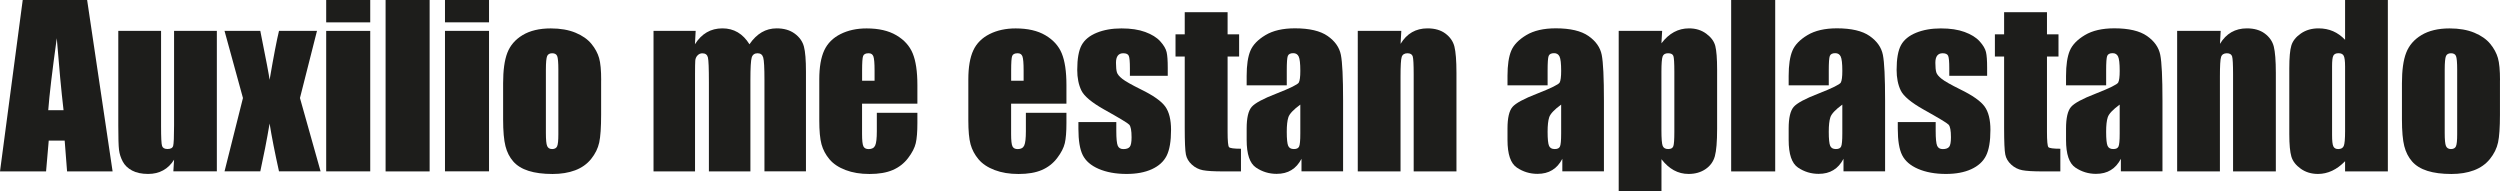 <?xml version="1.0" encoding="UTF-8"?>
<svg id="Capa_2" data-name="Capa 2" xmlns="http://www.w3.org/2000/svg" viewBox="0 0 553.5 42.38">
  <defs>
    <style>
      .cls-1 {
         fill: #1d1d1b;
      animation: texto 1s ease-in-out infinite alternate;
      transform-origin: center bottom;
    }

    @keyframes texto {
      0% {
        transform: scaleY(0.7);
      }
      50% {
        transform: scaleY(1);
      }
      100% {
        transform: scaleY(0.7);
      }
    }
    </style>
  </defs>
  <g id="Capa_1-2" data-name="Capa 1">
    <path class="cls-1" d="M19.29,0l5.64,37.95h-10.08l-.53-6.82h-3.53l-.59,6.82H0L5.03,0h14.26ZM14.07,24.4c-.5-4.3-1-9.61-1.5-15.94-1.01,7.27-1.64,12.58-1.89,15.94h3.4-.01Z"/>
    <path class="cls-1" d="M48.01,6.84v31.1h-9.63l.16-2.58c-.66,1.05-1.46,1.84-2.43,2.36-.96.53-2.07.79-3.32.79-1.42,0-2.6-.25-3.54-.75s-1.63-1.16-2.07-1.99-.72-1.69-.83-2.59-.16-2.68-.16-5.36V6.84h9.47v21.16c0,2.42.07,3.86.22,4.31s.55.68,1.21.68c.7,0,1.12-.23,1.25-.7s.2-1.98.2-4.52V6.84h9.47Z"/>
    <path class="cls-1" d="M70.18,6.84l-3.77,14.86,4.57,16.24h-9.21c-.91-4.1-1.61-7.63-2.08-10.59-.63,3.7-1.32,7.23-2.06,10.59h-7.92l4.08-16.24-4.08-14.86h7.92c1.28,6.36,1.96,9.97,2.06,10.83.91-5.31,1.61-8.92,2.08-10.83,0,0,8.41,0,8.41,0Z"/>
    <path class="cls-1" d="M81.97,0v4.95h-9.75V0h9.75ZM81.97,6.84v31.1h-9.75V6.84h9.75Z"/>
    <path class="cls-1" d="M95.12,0v37.95h-9.75V0h9.75Z"/>
    <path class="cls-1" d="M108.27,0v4.95h-9.75V0h9.75ZM108.27,6.84v31.1h-9.75V6.84h9.75Z"/>
    <path class="cls-1" d="M133.09,17.77v7.62c0,2.8-.14,4.85-.42,6.15-.28,1.3-.88,2.52-1.8,3.66s-2.11,1.97-3.55,2.51-3.11.81-4.98.81c-2.09,0-3.87-.23-5.32-.69s-2.58-1.16-3.39-2.09-1.38-2.05-1.72-3.38-.52-3.3-.52-5.94v-7.97c0-2.89.31-5.15.94-6.77s1.75-2.93,3.38-3.91,3.7-1.48,6.23-1.48c2.12,0,3.95.32,5.47.95,1.52.63,2.7,1.46,3.53,2.47s1.39,2.06,1.7,3.14.46,2.72.46,4.92h-.01ZM123.62,15.42c0-1.59-.09-2.6-.26-3.01s-.54-.62-1.1-.62-.94.21-1.12.62-.28,1.42-.28,3.01v14.04c0,1.47.09,2.43.28,2.87s.55.67,1.1.67.93-.2,1.11-.61.27-1.28.27-2.62v-14.34h0Z"/>
    <path class="cls-1" d="M154.02,6.84l-.16,2.96c.73-1.17,1.61-2.05,2.62-2.64s2.17-.88,3.47-.88c2.53,0,4.52,1.17,5.98,3.52.8-1.17,1.7-2.05,2.7-2.64s2.11-.88,3.33-.88c1.61,0,2.94.39,4,1.17,1.06.78,1.73,1.74,2.03,2.87s.45,2.97.45,5.52v22.1h-9.19v-20.27c0-2.66-.09-4.3-.27-4.93s-.6-.95-1.25-.95-1.11.31-1.3.94-.29,2.27-.29,4.95v20.27h-9.19v-19.76c0-3.05-.07-4.88-.22-5.48s-.56-.91-1.23-.91c-.42,0-.78.16-1.08.48s-.46.71-.49,1.17-.05,1.44-.05,2.94v21.56h-9.19V6.84h9.35-.02Z"/>
    <path class="cls-1" d="M203.12,22.95h-12.26v6.73c0,1.41.1,2.31.3,2.72.2.41.59.61,1.17.61.72,0,1.2-.27,1.44-.81s.36-1.58.36-3.13v-4.1h8.98v2.3c0,1.92-.12,3.4-.36,4.43s-.81,2.13-1.7,3.3-2.02,2.05-3.39,2.64-3.08.88-5.14.88-3.77-.29-5.3-.87-2.72-1.37-3.57-2.38-1.44-2.12-1.77-3.33-.49-2.97-.49-5.29v-9.07c0-2.72.37-4.86,1.1-6.43s1.94-2.77,3.61-3.61,3.59-1.25,5.77-1.25c2.66,0,4.85.5,6.57,1.51s2.94,2.34,3.63,4.01,1.04,4,1.04,7.02v4.12h0ZM193.63,17.88v-2.27c0-1.61-.09-2.65-.26-3.12s-.52-.7-1.05-.7c-.66,0-1.06.2-1.22.6s-.23,1.47-.23,3.22v2.27h2.77-.01Z"/>
    <path class="cls-1" d="M236.12,22.95h-12.26v6.73c0,1.41.1,2.31.3,2.72.2.41.59.61,1.17.61.72,0,1.2-.27,1.44-.81s.36-1.58.36-3.13v-4.1h8.98v2.3c0,1.92-.12,3.4-.36,4.43s-.81,2.13-1.7,3.3-2.02,2.05-3.39,2.64-3.08.88-5.14.88-3.77-.29-5.3-.87-2.72-1.37-3.57-2.38-1.44-2.12-1.77-3.33-.49-2.97-.49-5.29v-9.07c0-2.72.37-4.86,1.1-6.43s1.94-2.77,3.61-3.61,3.59-1.25,5.77-1.25c2.66,0,4.85.5,6.57,1.51s2.94,2.34,3.63,4.01,1.04,4,1.04,7.02v4.12h0ZM226.63,17.88v-2.27c0-1.61-.09-2.65-.26-3.12s-.52-.7-1.05-.7c-.66,0-1.06.2-1.22.6s-.23,1.47-.23,3.22v2.27h2.77-.01Z"/>
    <path class="cls-1" d="M258.55,16.78h-8.39v-1.69c0-1.44-.08-2.35-.25-2.73s-.57-.57-1.23-.57c-.53,0-.93.18-1.2.53s-.4.88-.4,1.58c0,.95.07,1.65.2,2.1.13.45.53.93,1.2,1.46s2.03,1.3,4.09,2.32c2.75,1.34,4.55,2.61,5.41,3.8s1.29,2.91,1.29,5.18c0,2.53-.33,4.44-.98,5.73s-1.75,2.28-3.29,2.98-3.39,1.04-5.57,1.04c-2.41,0-4.46-.38-6.18-1.12s-2.89-1.77-3.53-3.05-.96-3.22-.96-5.81v-1.5h8.39v1.97c0,1.67.11,2.76.32,3.26.21.5.63.75,1.25.75.67,0,1.14-.17,1.41-.5s.4-1.04.4-2.12c0-1.48-.17-2.41-.52-2.79-.36-.38-2.2-1.48-5.51-3.33-2.78-1.56-4.48-2.98-5.09-4.25s-.91-2.79-.91-4.54c0-2.48.33-4.32.98-5.5s1.77-2.09,3.34-2.73,3.39-.96,5.47-.96,3.82.26,5.26.79,2.55,1.21,3.33,2.07,1.24,1.66,1.41,2.39.25,1.88.25,3.45v1.8h.01Z"/>
    <path class="cls-1" d="M271.79,2.7v4.9h2.55v4.92h-2.55v16.64c0,2.05.11,3.19.32,3.42s1.09.35,2.64.35v5.02h-3.82c-2.16,0-3.7-.09-4.62-.27s-1.73-.59-2.44-1.24-1.14-1.39-1.31-2.23-.26-2.8-.26-5.89v-15.8h-2.04v-4.92h2.04V2.7h9.49Z"/>
    <path class="cls-1" d="M284.89,18.89h-8.88v-2.09c0-2.41.28-4.26.83-5.57s1.67-2.46,3.34-3.46,3.84-1.5,6.52-1.5c3.2,0,5.62.57,7.24,1.7,1.62,1.13,2.6,2.52,2.93,4.17s.49,5.04.49,10.18v15.61h-9.21v-2.77c-.58,1.11-1.32,1.95-2.24,2.5-.91.56-2,.83-3.27.83-1.66,0-3.18-.46-4.56-1.39s-2.07-2.96-2.07-6.11v-2.55c0-2.33.37-3.91,1.1-4.76s2.55-1.83,5.46-2.95c3.11-1.22,4.77-2.04,4.99-2.46s.33-1.28.33-2.58c0-1.62-.12-2.68-.36-3.18s-.64-.74-1.21-.74c-.64,0-1.04.21-1.2.62s-.23,1.49-.23,3.22v3.28ZM287.89,23.16c-1.52,1.11-2.39,2.04-2.64,2.79s-.36,1.83-.36,3.23c0,1.61.11,2.65.32,3.12.21.47.63.7,1.25.7s.98-.18,1.16-.55.27-1.33.27-2.89v-6.4Z"/>
    <path class="cls-1" d="M310.25,6.84l-.16,2.87c.69-1.14,1.53-2,2.52-2.57.99-.57,2.14-.86,3.43-.86,1.62,0,2.95.38,3.98,1.15,1.03.77,1.7,1.73,1.99,2.89s.45,3.11.45,5.82v21.8h-9.47v-21.54c0-2.14-.07-3.45-.21-3.91s-.53-.7-1.17-.7-1.09.27-1.27.81-.26,1.98-.26,4.32v21.02h-9.47V6.84h9.64Z"/>
    <path class="cls-1" d="M342.64,18.89h-8.88v-2.09c0-2.41.28-4.26.83-5.57s1.67-2.46,3.34-3.46,3.84-1.5,6.52-1.5c3.2,0,5.62.57,7.24,1.7,1.62,1.13,2.6,2.52,2.93,4.17s.49,5.04.49,10.18v15.61h-9.21v-2.77c-.58,1.11-1.32,1.95-2.24,2.5-.91.56-2,.83-3.27.83-1.66,0-3.18-.46-4.56-1.39s-2.07-2.96-2.07-6.11v-2.55c0-2.33.37-3.91,1.1-4.76s2.55-1.83,5.46-2.95c3.11-1.22,4.77-2.04,4.99-2.46s.33-1.28.33-2.58c0-1.62-.12-2.68-.36-3.18s-.64-.74-1.21-.74c-.64,0-1.04.21-1.2.62s-.23,1.49-.23,3.22v3.28ZM345.64,23.16c-1.52,1.11-2.39,2.04-2.64,2.79s-.36,1.83-.36,3.23c0,1.61.11,2.65.32,3.12.21.47.63.7,1.25.7s.98-.18,1.16-.55.27-1.33.27-2.89v-6.4Z"/>
    <path class="cls-1" d="M368,6.84l-.16,2.75c.84-1.11,1.77-1.94,2.79-2.49,1.02-.55,2.12-.82,3.33-.82,1.47,0,2.74.39,3.81,1.18s1.74,1.7,2,2.73.4,2.78.4,5.25v13.1c0,2.83-.17,4.84-.5,6.04s-1.02,2.15-2.06,2.86-2.29,1.07-3.76,1.07c-1.17,0-2.26-.27-3.26-.82s-1.91-1.36-2.74-2.44v7.13h-9.47V6.84h9.63,0ZM370.7,15.89c0-1.92-.07-3.09-.21-3.49s-.53-.61-1.17-.61-1.03.23-1.21.7-.27,1.6-.27,3.4v12.89c0,1.88.09,3.05.28,3.52s.59.7,1.22.7.99-.21,1.14-.64.22-1.47.22-3.13v-13.34h0Z"/>
    <path class="cls-1" d="M393.03,0v37.95h-9.75V0h9.75Z"/>
    <path class="cls-1" d="M404.89,18.89h-8.88v-2.09c0-2.41.28-4.26.83-5.57s1.67-2.46,3.34-3.46,3.84-1.5,6.52-1.5c3.2,0,5.62.57,7.24,1.7,1.62,1.13,2.6,2.52,2.93,4.17s.49,5.04.49,10.18v15.61h-9.21v-2.77c-.58,1.11-1.32,1.95-2.24,2.5-.91.56-2,.83-3.27.83-1.66,0-3.18-.46-4.56-1.39s-2.07-2.96-2.07-6.11v-2.55c0-2.33.37-3.91,1.1-4.76s2.55-1.83,5.46-2.95c3.11-1.22,4.77-2.04,4.99-2.46s.33-1.28.33-2.58c0-1.62-.12-2.68-.36-3.18s-.64-.74-1.21-.74c-.64,0-1.04.21-1.2.62s-.23,1.49-.23,3.22v3.28ZM407.89,23.16c-1.52,1.11-2.39,2.04-2.64,2.79s-.36,1.83-.36,3.23c0,1.61.11,2.65.32,3.12.21.47.63.7,1.25.7s.98-.18,1.16-.55.27-1.33.27-2.89v-6.4Z"/>
    <path class="cls-1" d="M439.96,16.78h-8.39v-1.69c0-1.44-.08-2.35-.25-2.73s-.57-.57-1.23-.57c-.53,0-.93.18-1.2.53s-.4.88-.4,1.58c0,.95.07,1.65.2,2.1.13.45.53.93,1.2,1.46s2.03,1.3,4.09,2.32c2.75,1.34,4.55,2.61,5.41,3.8s1.29,2.91,1.29,5.18c0,2.53-.33,4.44-.98,5.73s-1.75,2.28-3.29,2.98-3.39,1.04-5.57,1.04c-2.41,0-4.46-.38-6.18-1.12s-2.89-1.77-3.53-3.05-.96-3.22-.96-5.81v-1.5h8.39v1.97c0,1.67.11,2.76.32,3.26.21.5.63.75,1.25.75.67,0,1.14-.17,1.41-.5s.4-1.04.4-2.12c0-1.48-.17-2.41-.52-2.79-.36-.38-2.2-1.48-5.51-3.33-2.78-1.56-4.48-2.98-5.09-4.25s-.91-2.79-.91-4.54c0-2.48.33-4.32.98-5.5s1.77-2.09,3.34-2.73,3.39-.96,5.47-.96,3.82.26,5.26.79,2.55,1.21,3.33,2.07,1.24,1.66,1.41,2.39.25,1.88.25,3.45v1.8h0Z"/>
    <path class="cls-1" d="M453.2,2.7v4.9h2.55v4.92h-2.55v16.64c0,2.05.11,3.19.32,3.42s1.09.35,2.64.35v5.02h-3.82c-2.16,0-3.7-.09-4.62-.27s-1.73-.59-2.44-1.24-1.14-1.39-1.31-2.23-.26-2.8-.26-5.89v-15.8h-2.04v-4.92h2.04V2.7h9.49Z"/>
    <path class="cls-1" d="M466.3,18.89h-8.88v-2.09c0-2.41.28-4.26.83-5.57s1.67-2.46,3.34-3.46,3.84-1.5,6.52-1.5c3.2,0,5.62.57,7.24,1.7,1.62,1.13,2.6,2.52,2.93,4.17s.49,5.04.49,10.18v15.61h-9.21v-2.77c-.58,1.11-1.32,1.95-2.24,2.5-.91.56-2,.83-3.27.83-1.66,0-3.18-.46-4.56-1.39s-2.07-2.96-2.07-6.11v-2.55c0-2.33.37-3.91,1.1-4.76s2.55-1.83,5.46-2.95c3.11-1.22,4.77-2.04,4.99-2.46s.33-1.28.33-2.58c0-1.62-.12-2.68-.36-3.18s-.64-.74-1.21-.74c-.64,0-1.04.21-1.2.62s-.23,1.49-.23,3.22v3.28ZM469.3,23.16c-1.52,1.11-2.39,2.04-2.64,2.79s-.36,1.83-.36,3.23c0,1.61.11,2.65.32,3.12.21.47.63.7,1.25.7s.98-.18,1.16-.55.27-1.33.27-2.89v-6.4Z"/>
    <path class="cls-1" d="M491.66,6.84l-.16,2.87c.69-1.14,1.53-2,2.52-2.57.99-.57,2.14-.86,3.43-.86,1.62,0,2.95.38,3.98,1.15,1.03.77,1.7,1.73,1.99,2.89s.45,3.11.45,5.82v21.8h-9.47v-21.54c0-2.14-.07-3.45-.21-3.91s-.53-.7-1.17-.7-1.09.27-1.27.81-.26,1.98-.26,4.32v21.02h-9.47V6.84h9.64Z"/>
    <path class="cls-1" d="M528.67,0v37.95h-9.47v-2.26c-.91.94-1.86,1.64-2.86,2.11s-2.05.71-3.14.71c-1.47,0-2.74-.39-3.82-1.16s-1.77-1.67-2.07-2.68-.46-2.67-.46-4.97v-14.55c0-2.39.15-4.09.46-5.09s1-1.88,2.1-2.64,2.4-1.14,3.91-1.14c1.17,0,2.25.21,3.22.63s1.86,1.06,2.66,1.9V0h9.47ZM519.2,14.67c0-1.14-.1-1.91-.29-2.3s-.58-.59-1.16-.59-.94.18-1.14.53-.29,1.14-.29,2.36v15.23c0,1.27.09,2.1.28,2.5.19.4.55.6,1.08.6.61,0,1.02-.22,1.22-.67s.3-1.54.3-3.27v-14.39h0Z"/>
    <path class="cls-1" d="M553.49,17.77v7.62c0,2.8-.14,4.85-.42,6.15-.28,1.3-.88,2.52-1.8,3.66s-2.11,1.97-3.55,2.51-3.11.81-4.98.81c-2.09,0-3.87-.23-5.32-.69s-2.58-1.16-3.39-2.09-1.38-2.05-1.72-3.38-.52-3.3-.52-5.94v-7.97c0-2.89.31-5.15.94-6.77s1.75-2.93,3.38-3.91,3.7-1.48,6.23-1.48c2.12,0,3.95.32,5.47.95s2.7,1.46,3.53,2.47,1.39,2.06,1.7,3.14.46,2.72.46,4.92h-.01ZM544.02,15.42c0-1.59-.09-2.6-.26-3.01s-.54-.62-1.1-.62-.94.21-1.12.62-.28,1.42-.28,3.01v14.04c0,1.47.09,2.43.28,2.87s.55.67,1.1.67.93-.2,1.11-.61.27-1.28.27-2.62v-14.34h0Z"/>
  </g>
</svg>